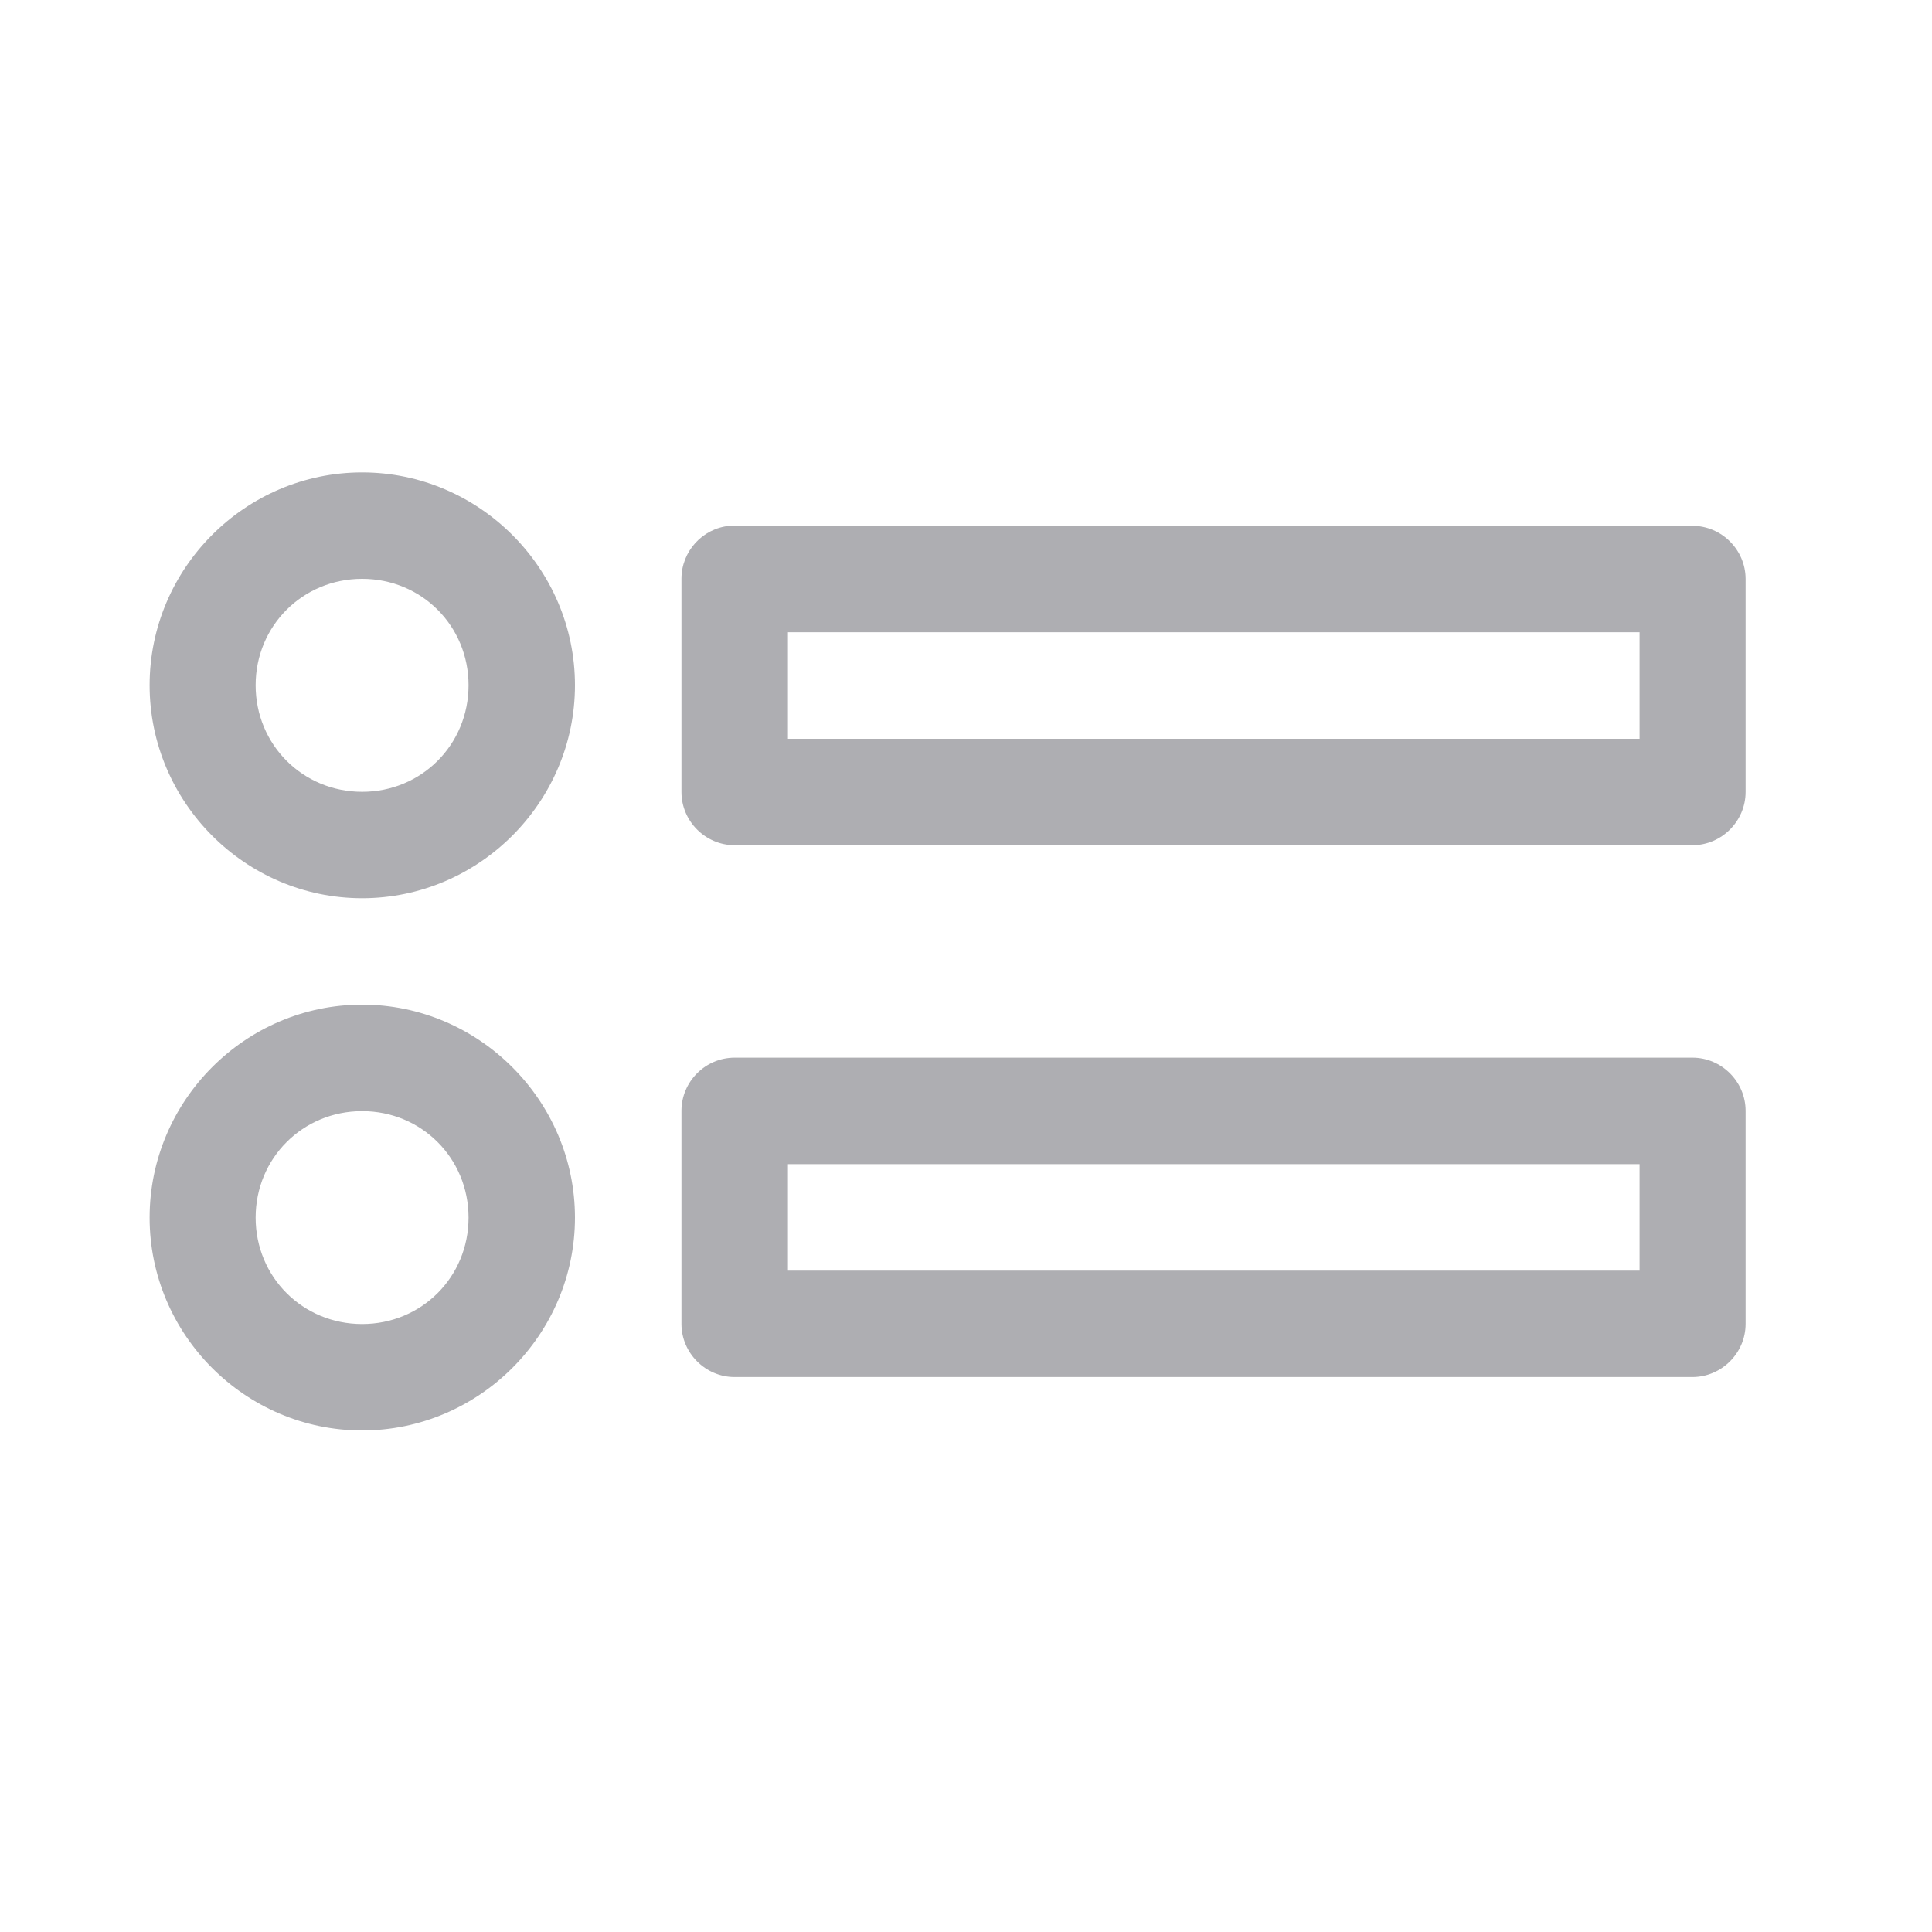 <svg width="25" height="25" viewBox="0 0 25 25" fill="none" xmlns="http://www.w3.org/2000/svg">
<path fill-rule="evenodd" clip-rule="evenodd" d="M4.686 6.113C3.173 6.113 1.936 7.354 1.936 8.867C1.936 10.38 3.173 11.623 4.686 11.623C6.199 11.623 7.44 10.38 7.44 8.867C7.44 7.354 6.199 6.113 4.686 6.113ZM9.439 6.804C9.088 6.838 8.817 7.137 8.818 7.49V10.249C8.818 10.626 9.128 10.937 9.506 10.937H21.902C22.279 10.936 22.588 10.625 22.588 10.248C22.588 10.248 22.588 10.247 22.588 10.246V7.49C22.587 7.114 22.278 6.805 21.902 6.804H9.51C9.487 6.803 9.463 6.803 9.439 6.804ZM4.686 7.49C5.455 7.49 6.063 8.098 6.063 8.867C6.063 9.636 5.455 10.246 4.686 10.246C3.917 10.246 3.308 9.636 3.308 8.867C3.308 8.098 3.917 7.49 4.686 7.49ZM10.196 8.181H21.216V9.56H10.196V8.181ZM4.686 13C3.173 13 1.936 14.243 1.936 15.756C1.936 17.269 3.173 18.51 4.686 18.51C6.199 18.51 7.44 17.269 7.44 15.756C7.44 14.243 6.199 13 4.686 13ZM9.51 13.686C9.509 13.686 9.508 13.686 9.506 13.686C9.128 13.686 8.818 13.996 8.818 14.374V17.133C8.819 17.509 9.129 17.819 9.506 17.819H21.902C22.278 17.817 22.587 17.509 22.588 17.133V14.378C22.588 14.377 22.588 14.376 22.588 14.374C22.588 13.998 22.279 13.687 21.902 13.686H9.51ZM4.686 14.378C5.455 14.378 6.063 14.987 6.063 15.756C6.063 16.525 5.455 17.133 4.686 17.133C3.917 17.133 3.308 16.525 3.308 15.756C3.308 14.987 3.917 14.378 4.686 14.378ZM10.196 15.064H21.216V16.442H10.196V15.064Z" fill="#AEAEB2"/>
</svg>
